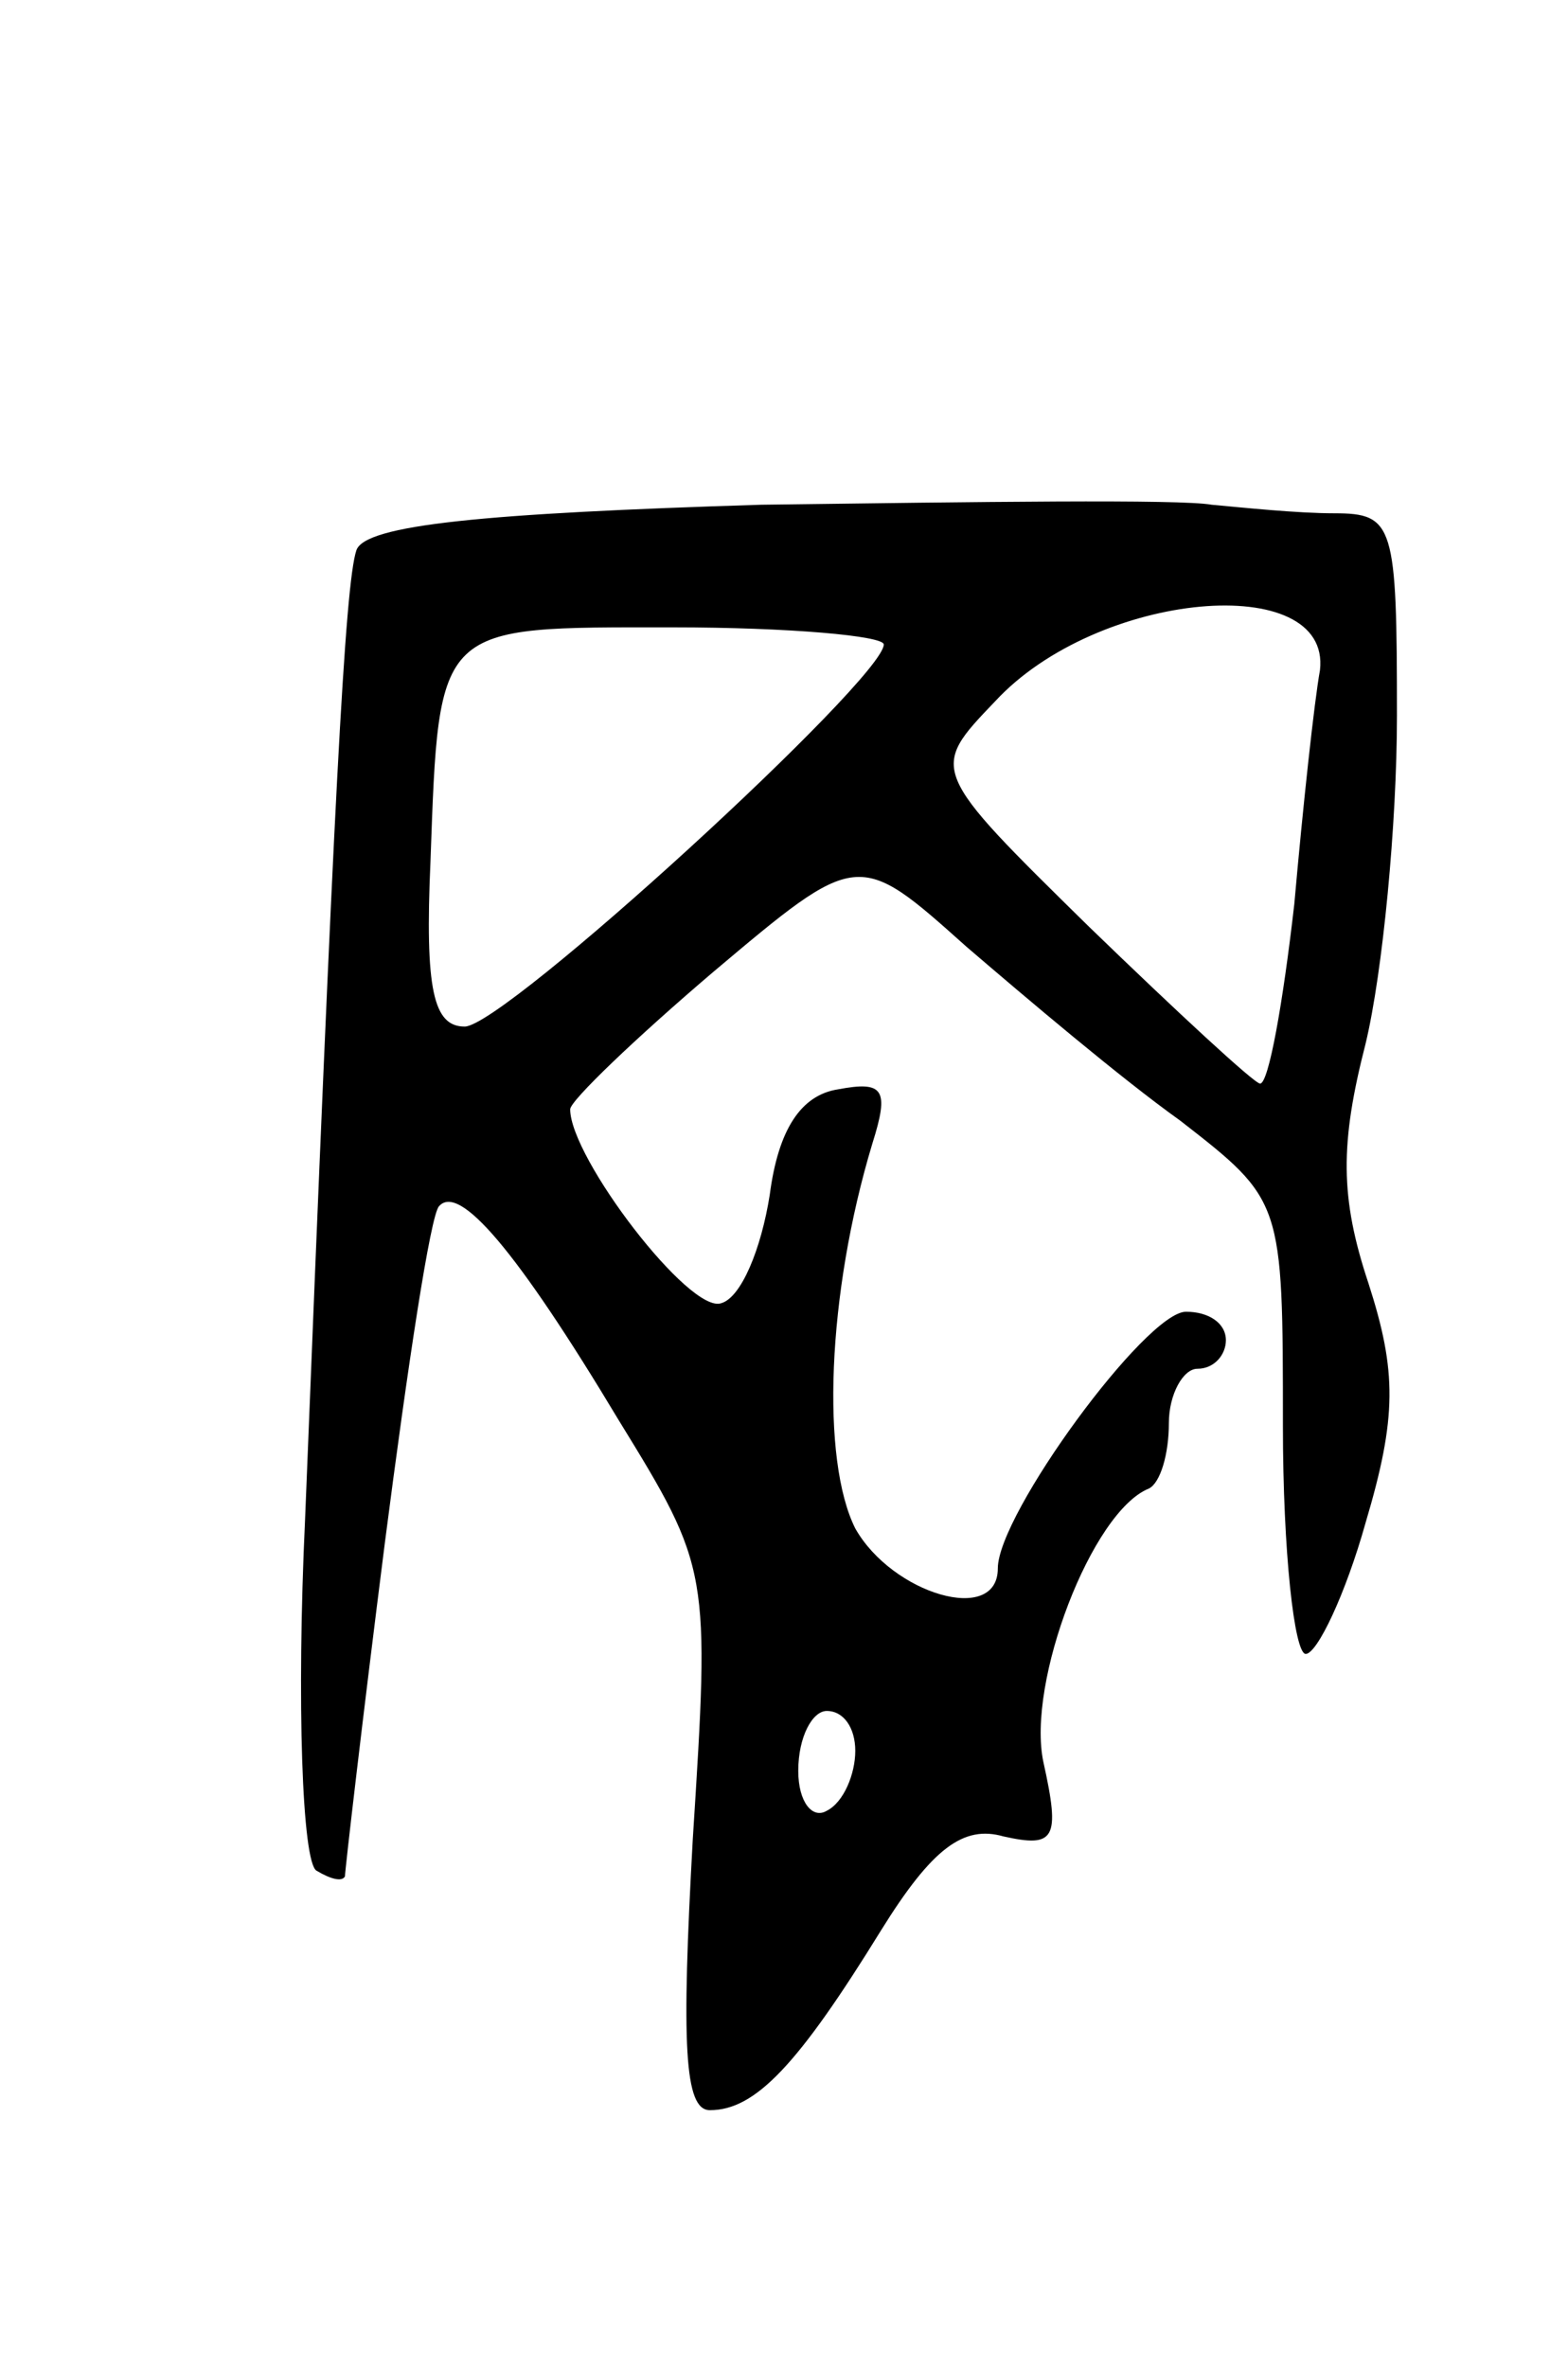 <svg version="1.0" xmlns="http://www.w3.org/2000/svg"
 width="55pt" height="83pt" viewBox="0 0 55 83"
 preserveAspectRatio="xMidYMid meet">
<g transform="translate(0,83) scale(0.1,-0.1)"
fill="#000000" stroke="none">
<path d="M267 653 c-97 -3 -139 -7 -142 -16 -4 -12 -8 -89 -18 -340 -3 -64 -1
-120 4 -123 5 -3 9 -4 10 -2 0 2 6 54 14 117 8 62 16 115 19 118 7 8 27 -15
63 -75 32 -52 32 -53 26 -147 -4 -72 -3 -95 6 -95 16 0 31 16 60 63 18 29 29
37 43 33 18 -4 20 -1 14 26 -6 28 17 88 37 96 4 2 7 12 7 23 0 10 5 19 10 19
6 0 10 5 10 10 0 6 -6 10 -14 10 -14 0 -66 -71 -66 -90 0 -20 -37 -9 -50 14
-12 24 -10 82 6 135 6 19 4 22 -12 19 -13 -2 -21 -14 -24 -37 -3 -19 -10 -36
-17 -38 -11 -4 -53 51 -53 68 0 3 23 25 50 48 51 43 51 43 89 9 21 -18 54 -46
75 -61 36 -28 36 -28 36 -107 0 -44 4 -80 8 -80 4 0 14 21 21 46 11 37 11 53
1 84 -10 30 -10 49 -1 84 6 25 11 77 11 115 0 67 -1 71 -22 71 -13 0 -32 2
-43 3 -11 2 -82 1 -158 0z m196 -58 c-2 -11 -6 -48 -9 -82 -4 -35 -9 -63 -12
-63 -2 0 -29 25 -60 55 -56 55 -56 55 -33 79 36 39 118 46 114 11z m-153 9 c0
-12 -133 -134 -147 -134 -11 0 -14 13 -12 58 3 84 2 82 85 82 41 0 74 -3 74
-6z m-10 -388 c0 -8 -4 -18 -10 -21 -5 -3 -10 3 -10 14 0 12 5 21 10 21 6 0
10 -6 10 -14z"/>
</g>
</svg>
